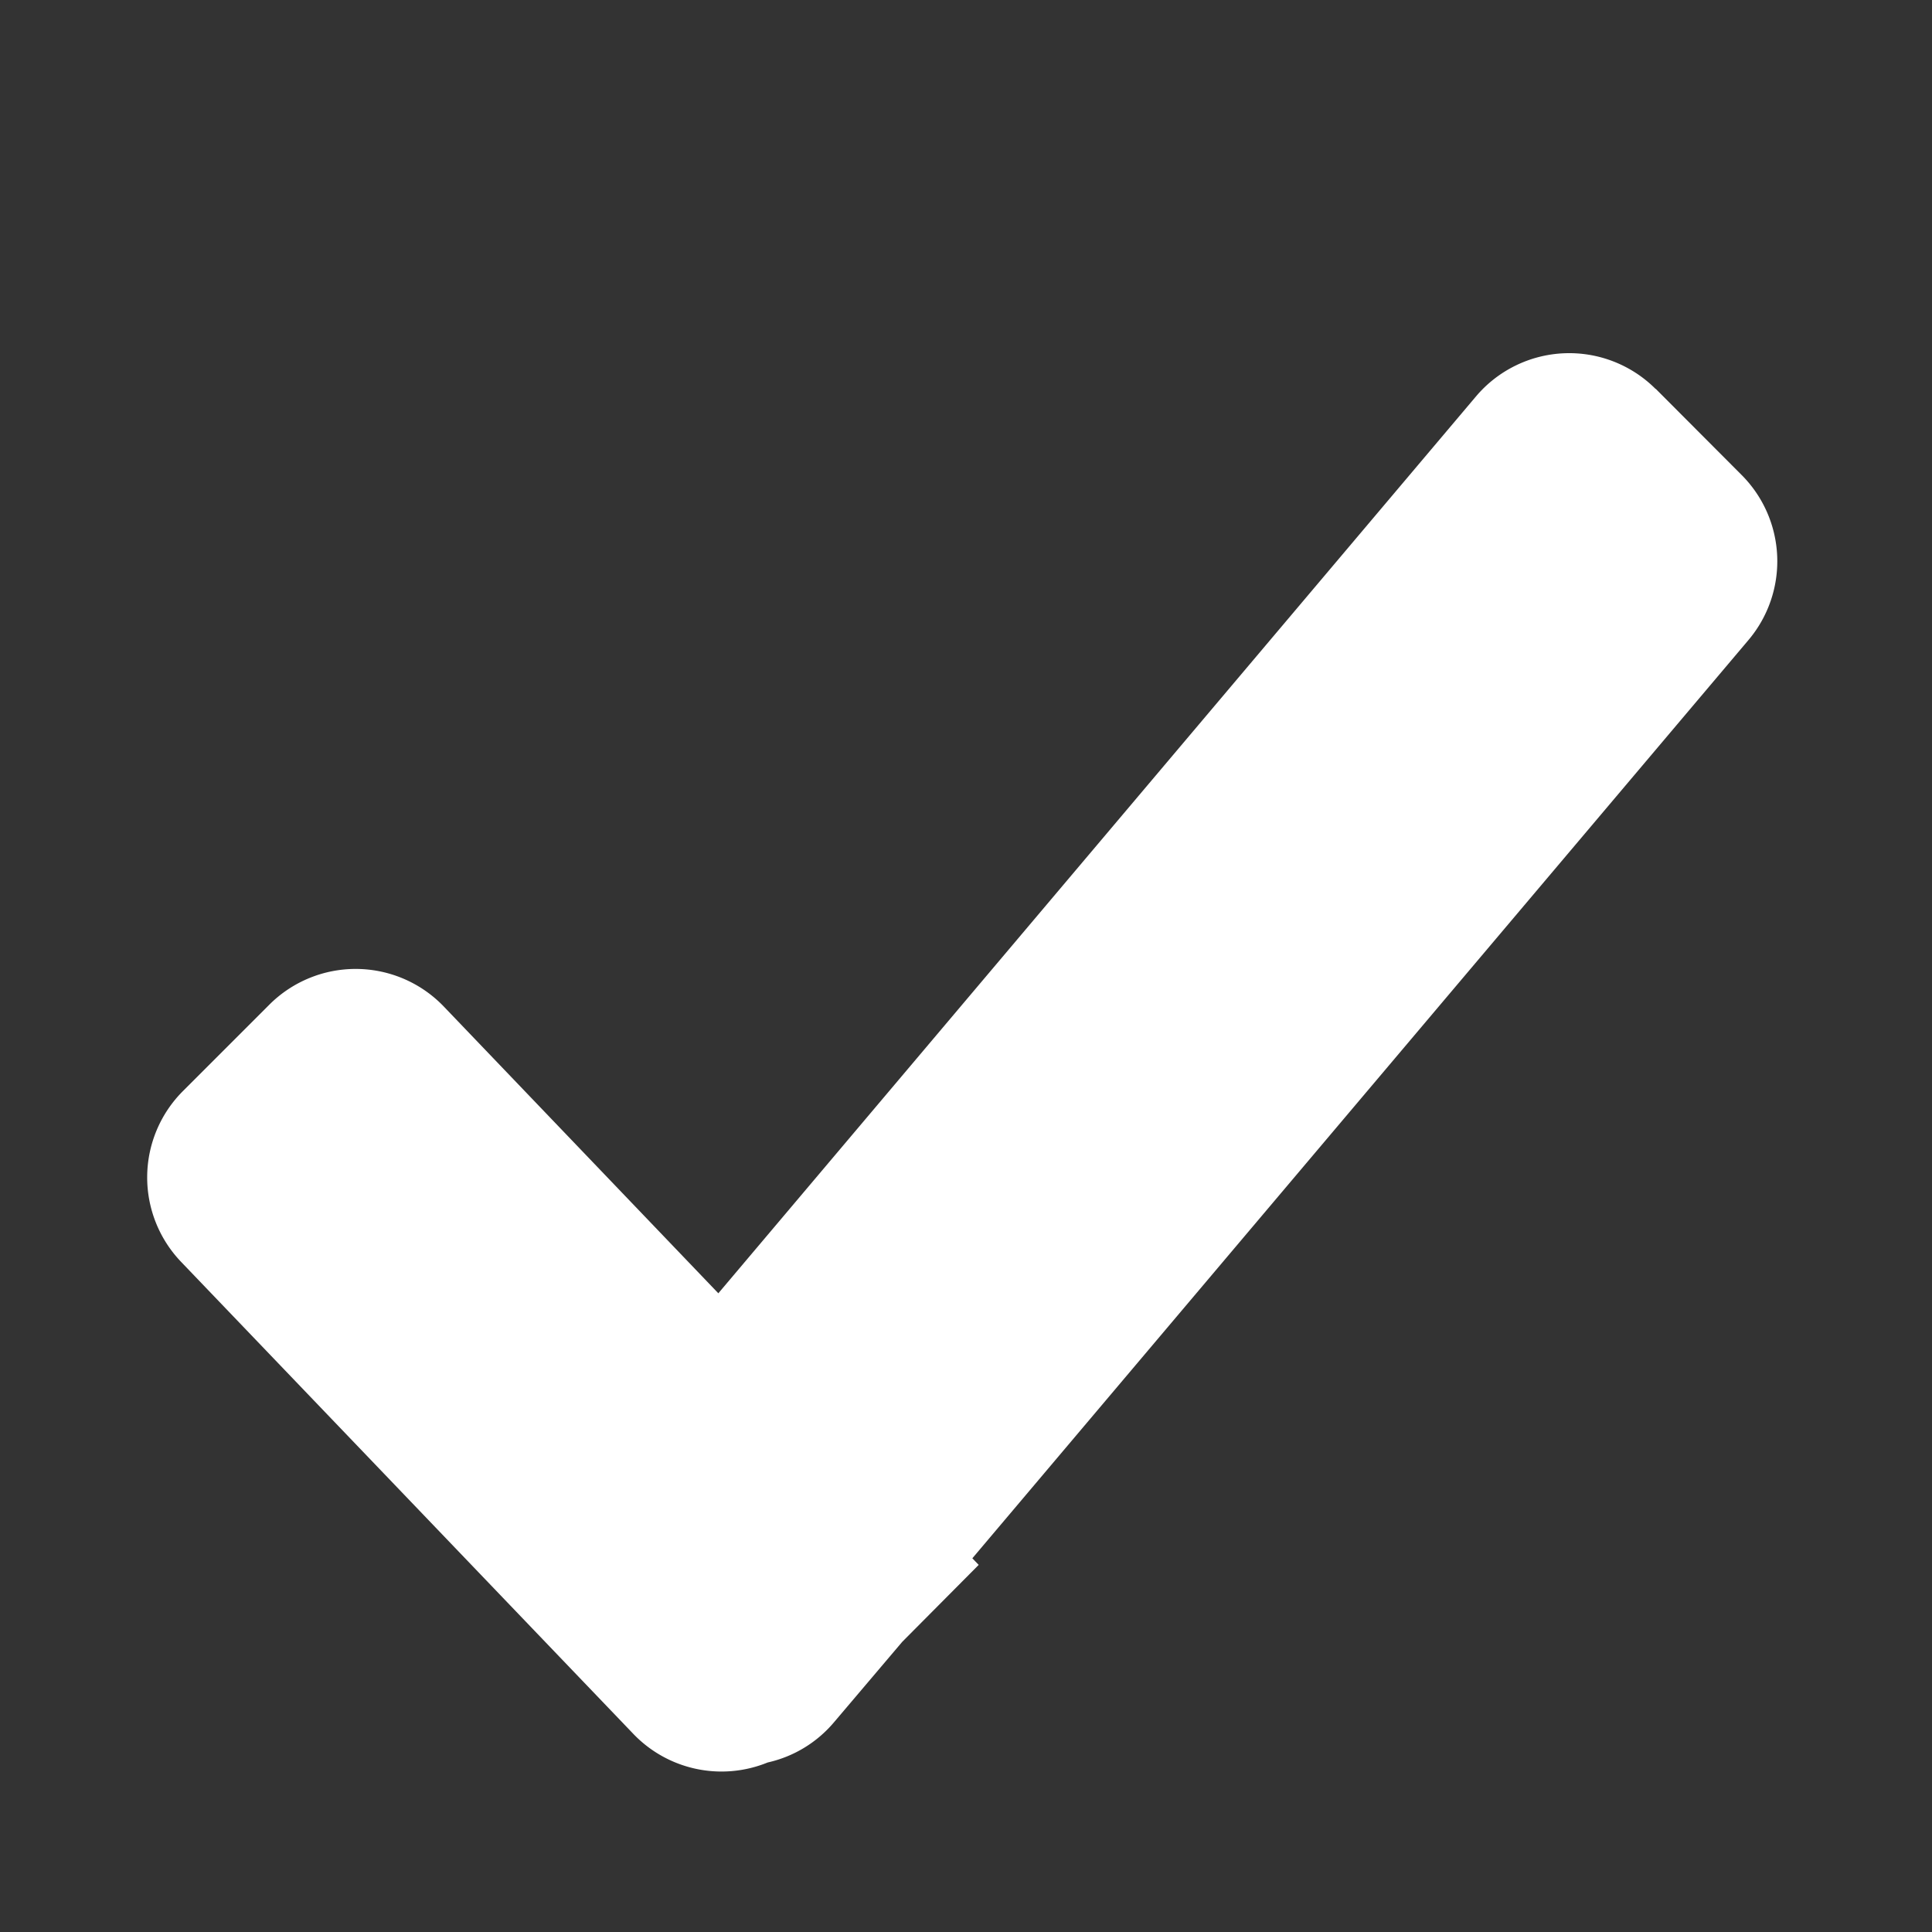 <svg viewBox="0 0 1024 1024" width="15" height="15" fill="currentColor" xmlns="http://www.w3.org/2000/svg">
    <rect x="0" y="0" width="1024" height="1024" fill="#333333" stroke="none"/>
    <path
        d="M877.448 206.101a64.727 64.727 0 0 0-95.149 4.013L380.734 685.468 235.228 533.489a64.727 64.727 0 0 0-92.43-1.036l-45.827 45.827a64.727 64.727 0 0 0-0.906 90.618l239.619 250.105a64.727 64.727 0 0 0 71.2 15.146 64.339 64.339 0 0 0 35.082-21.23l36.247-42.72 40.519-40.778-3.366-3.495 411.404-486.746a64.727 64.727 0 0 0-3.884-87.64l-45.309-45.438z"
        p-id="840" fill="#fff"></path>
</svg>
